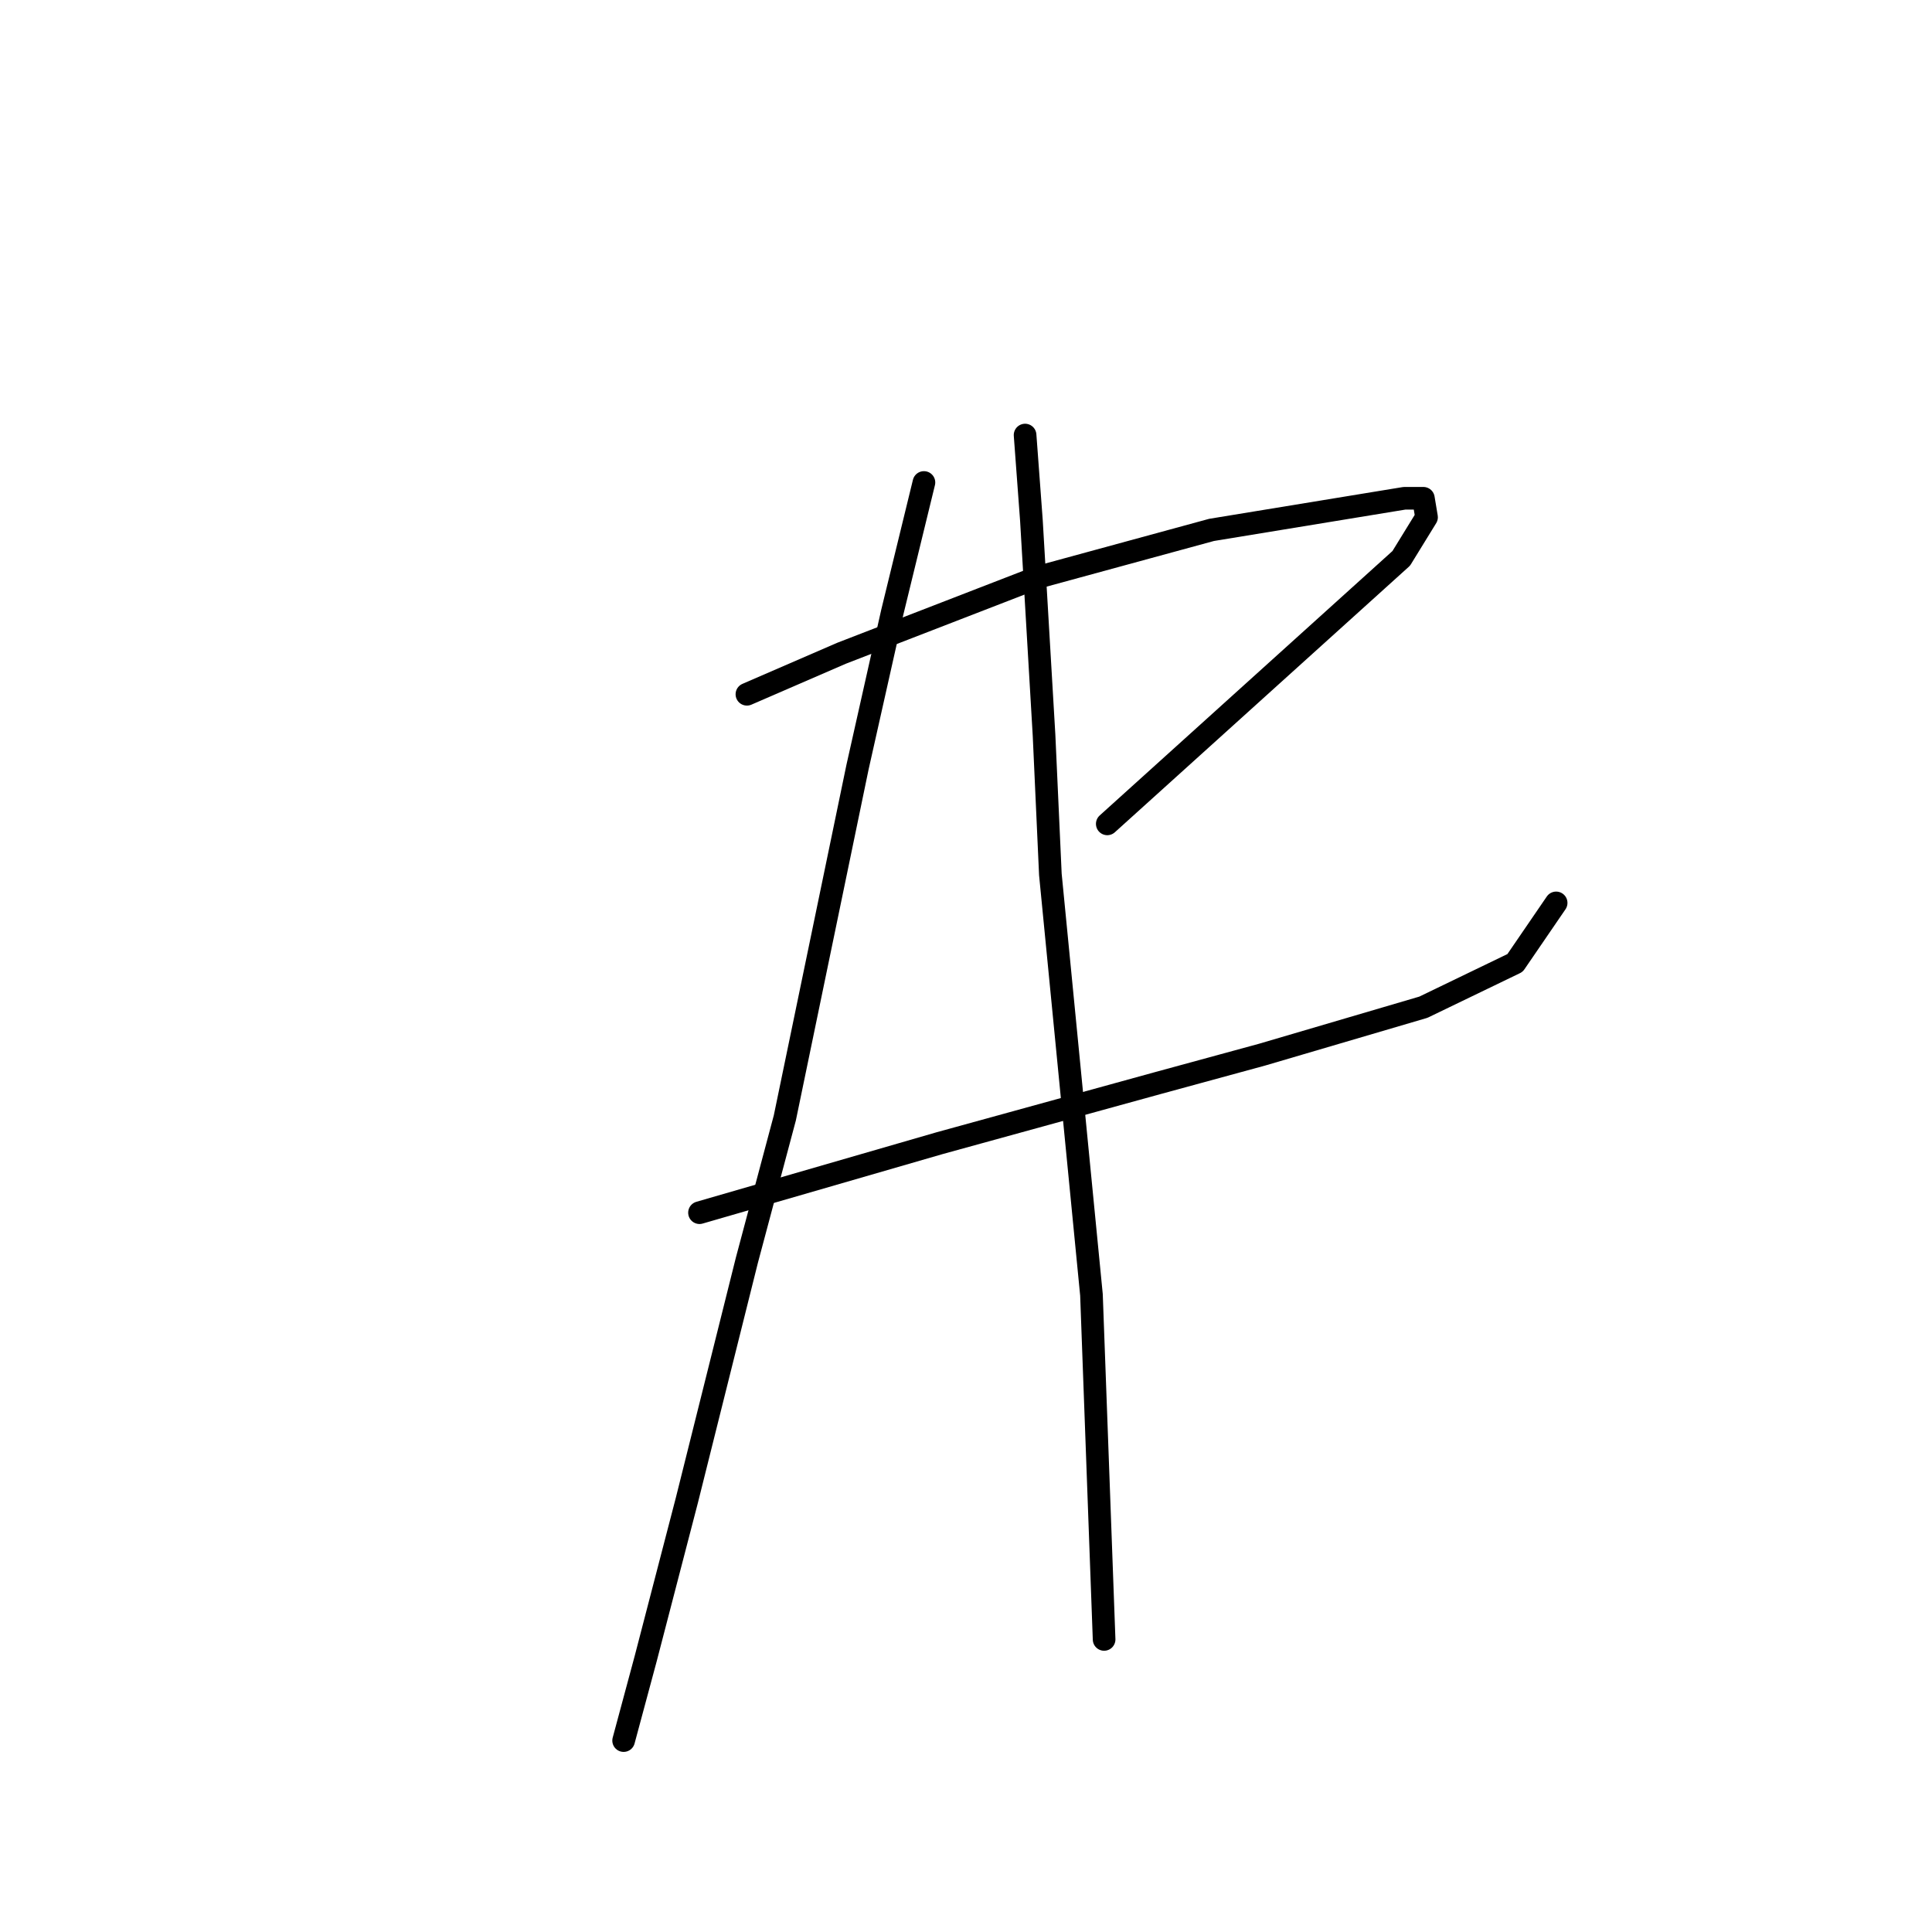 <?xml version="1.0" standalone="no"?>
    <svg width="256" height="256" xmlns="http://www.w3.org/2000/svg" version="1.1">
    <polyline stroke="black" stroke-width="3" stroke-linecap="round" fill="transparent" stroke-linejoin="round" points="98.97 91.994 111.535 86.549 137.504 76.497 160.542 70.214 186.092 66.025 188.605 66.025 189.024 68.538 185.673 73.984 146.719 109.167 146.719 109.167 " />
        <polyline stroke="black" stroke-width="3" stroke-linecap="round" fill="transparent" stroke-linejoin="round" points="92.687 160.687 124.52 151.472 153.421 143.514 167.243 139.744 188.605 133.461 200.752 127.597 206.197 119.639 206.197 119.639 " />
        <polyline stroke="black" stroke-width="3" stroke-linecap="round" fill="transparent" stroke-linejoin="round" points="122.426 63.931 118.237 81.104 113.63 101.628 103.996 148.121 98.97 166.97 91.011 198.803 85.566 219.746 82.634 230.636 82.634 230.636 " />
        <polyline stroke="black" stroke-width="3" stroke-linecap="round" fill="transparent" stroke-linejoin="round" points="135.829 57.648 136.667 68.957 138.342 97.439 139.18 115.869 144.625 171.577 146.3 217.232 146.3 217.232 " />
        </svg>